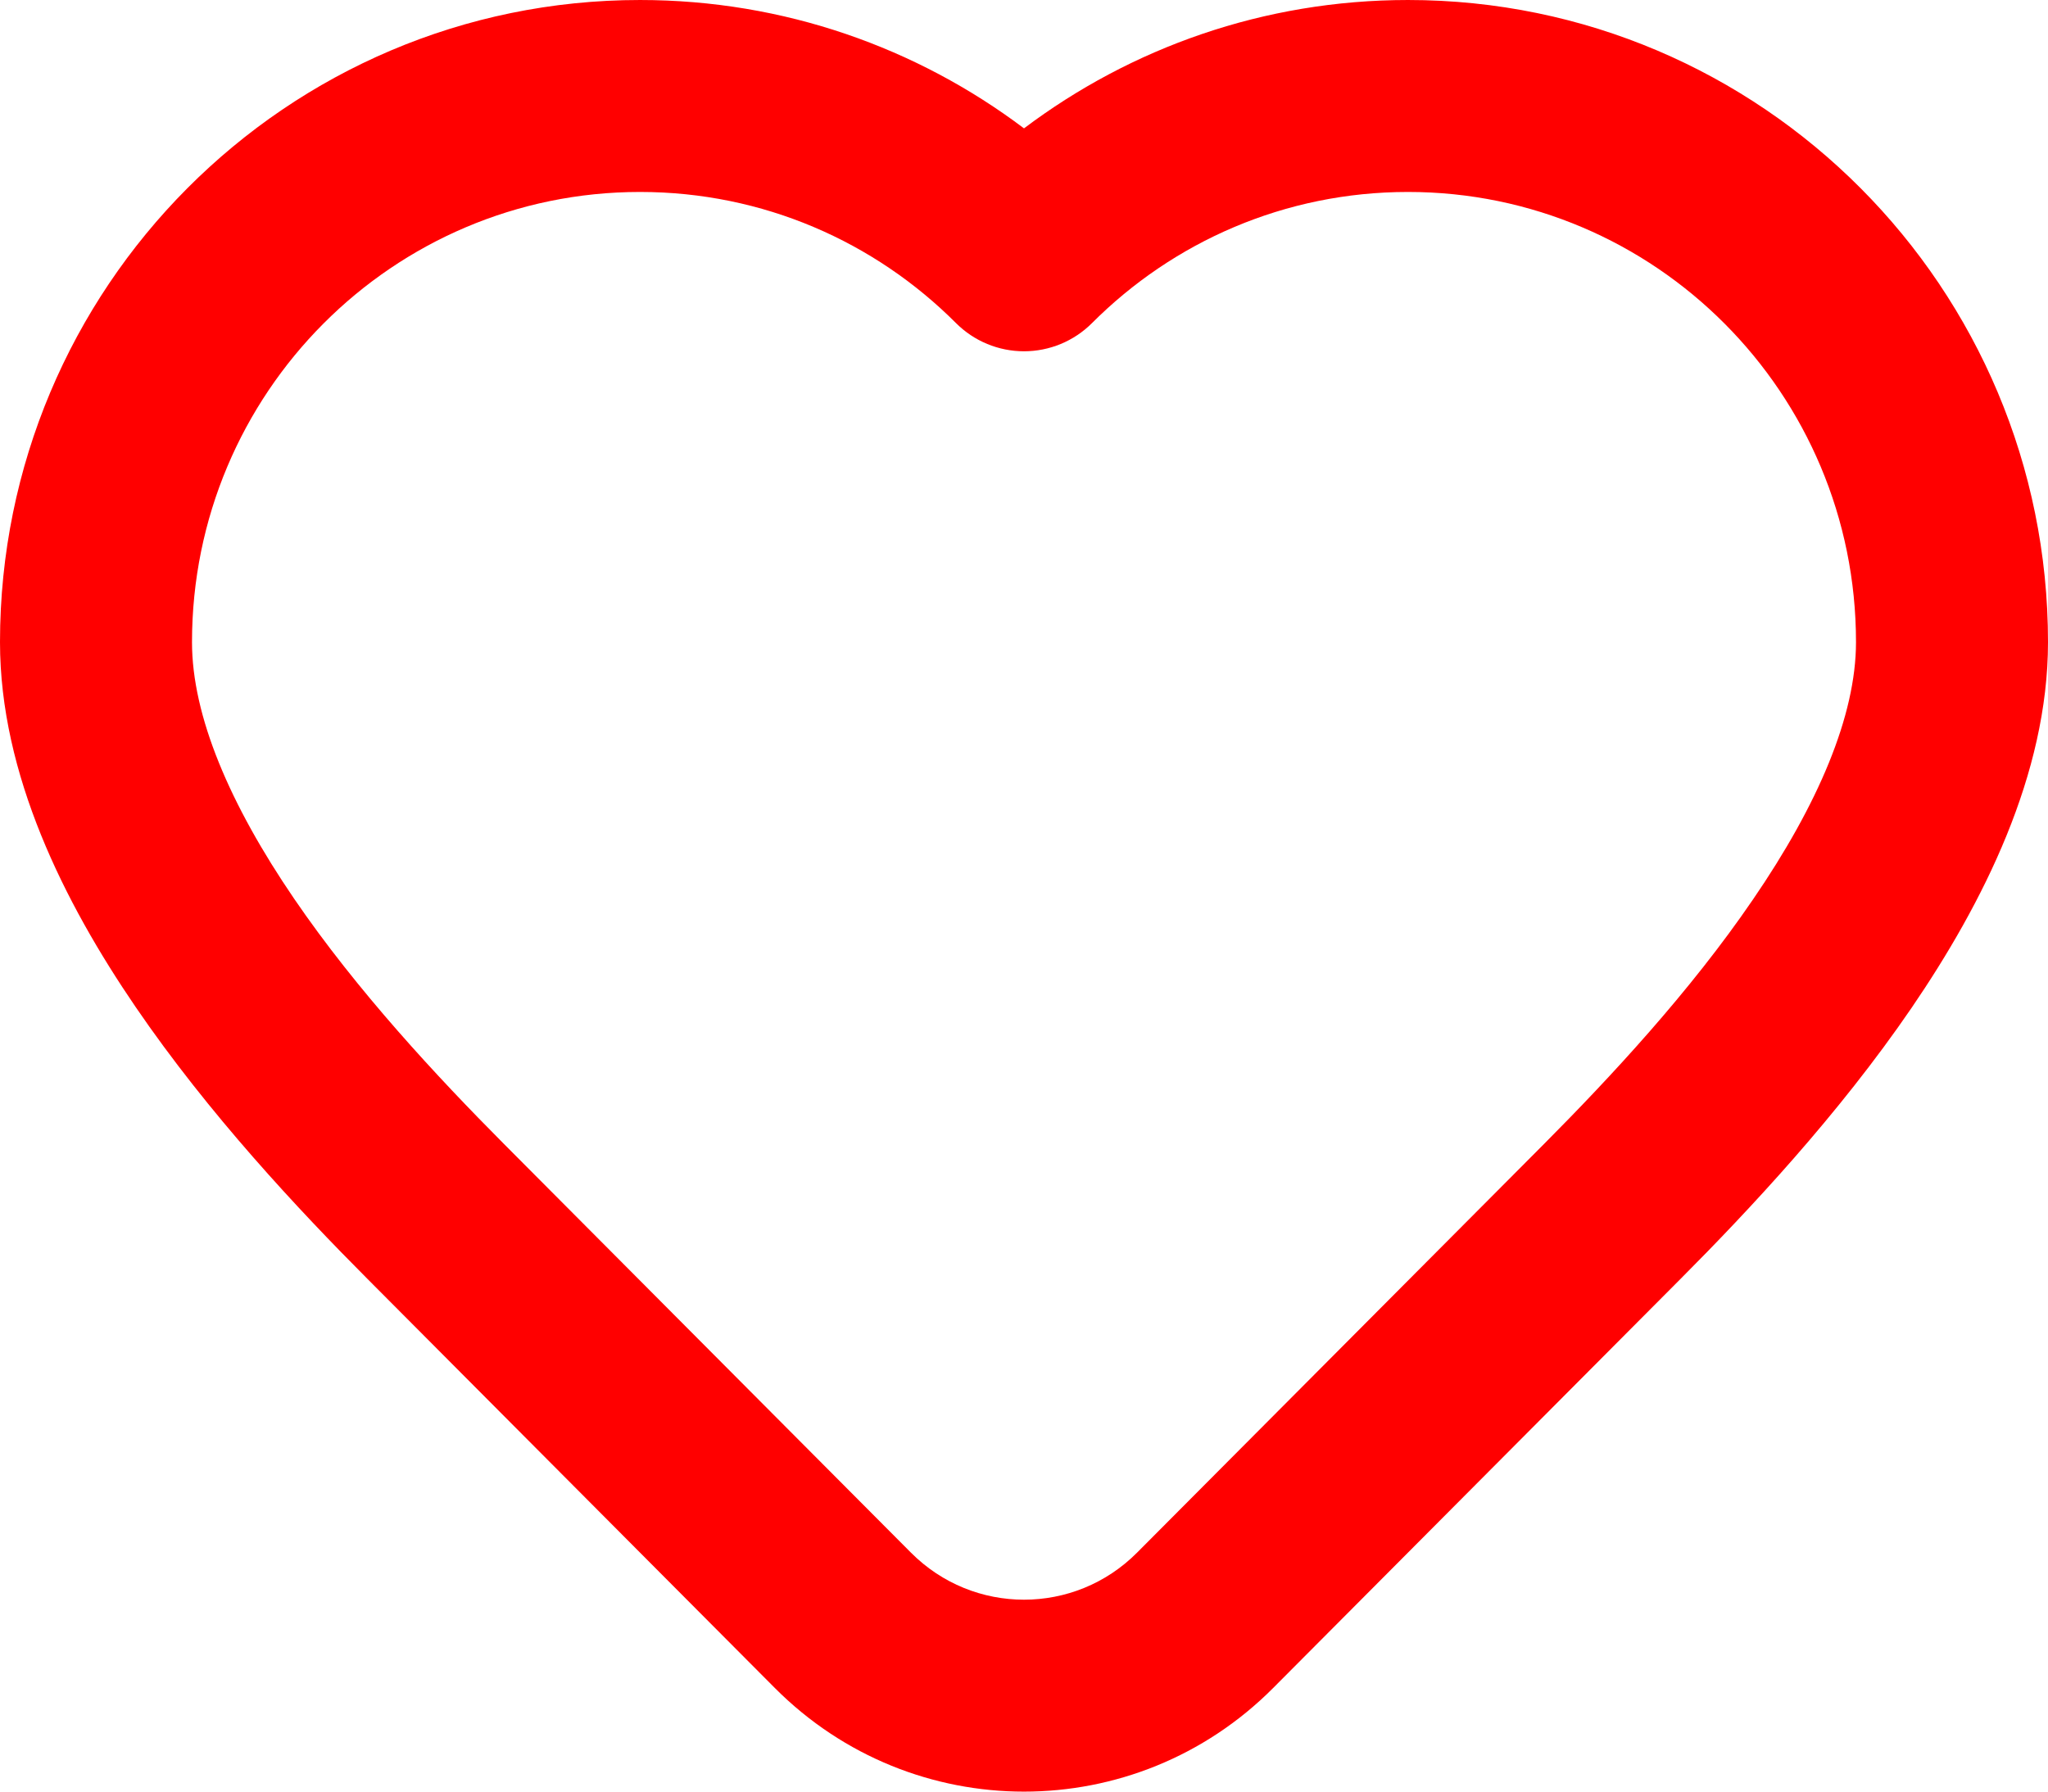 <svg width="16" height="14" viewBox="0 0 16 14" fill="none" xmlns="http://www.w3.org/2000/svg">
<path fill-rule="evenodd" clip-rule="evenodd" d="M5 1.5C3.07 1.5 1.5 3.072 1.5 5.018C1.5 5.595 1.795 6.286 2.298 7.023C2.789 7.742 3.414 8.413 3.935 8.937L7.117 12.133C7.605 12.623 8.395 12.623 8.883 12.133L12.065 8.937C12.576 8.423 13.202 7.752 13.695 7.029C14.202 6.289 14.5 5.594 14.5 5.018C14.5 3.072 12.93 1.5 11 1.5C10.037 1.5 9.165 1.89 8.531 2.525C8.39 2.666 8.199 2.745 8 2.745C7.801 2.745 7.61 2.666 7.469 2.525C6.835 1.89 5.963 1.5 5 1.5ZM0 5.018C0 2.25 2.236 3.05176e-05 5 3.05176e-05C6.126 3.05176e-05 7.165 0.374 8 1.003C8.835 0.374 9.874 3.05176e-05 11 3.05176e-05C13.764 3.05176e-05 16 2.25 16 5.018C16 6.052 15.493 7.057 14.934 7.876C14.362 8.713 13.66 9.461 13.128 9.995L9.946 13.191C8.871 14.27 7.129 14.27 6.054 13.191L2.872 9.995C2.331 9.452 1.629 8.703 1.059 7.868C0.501 7.051 0 6.051 0 5.018Z" fill="#FF0000"/>
</svg>
